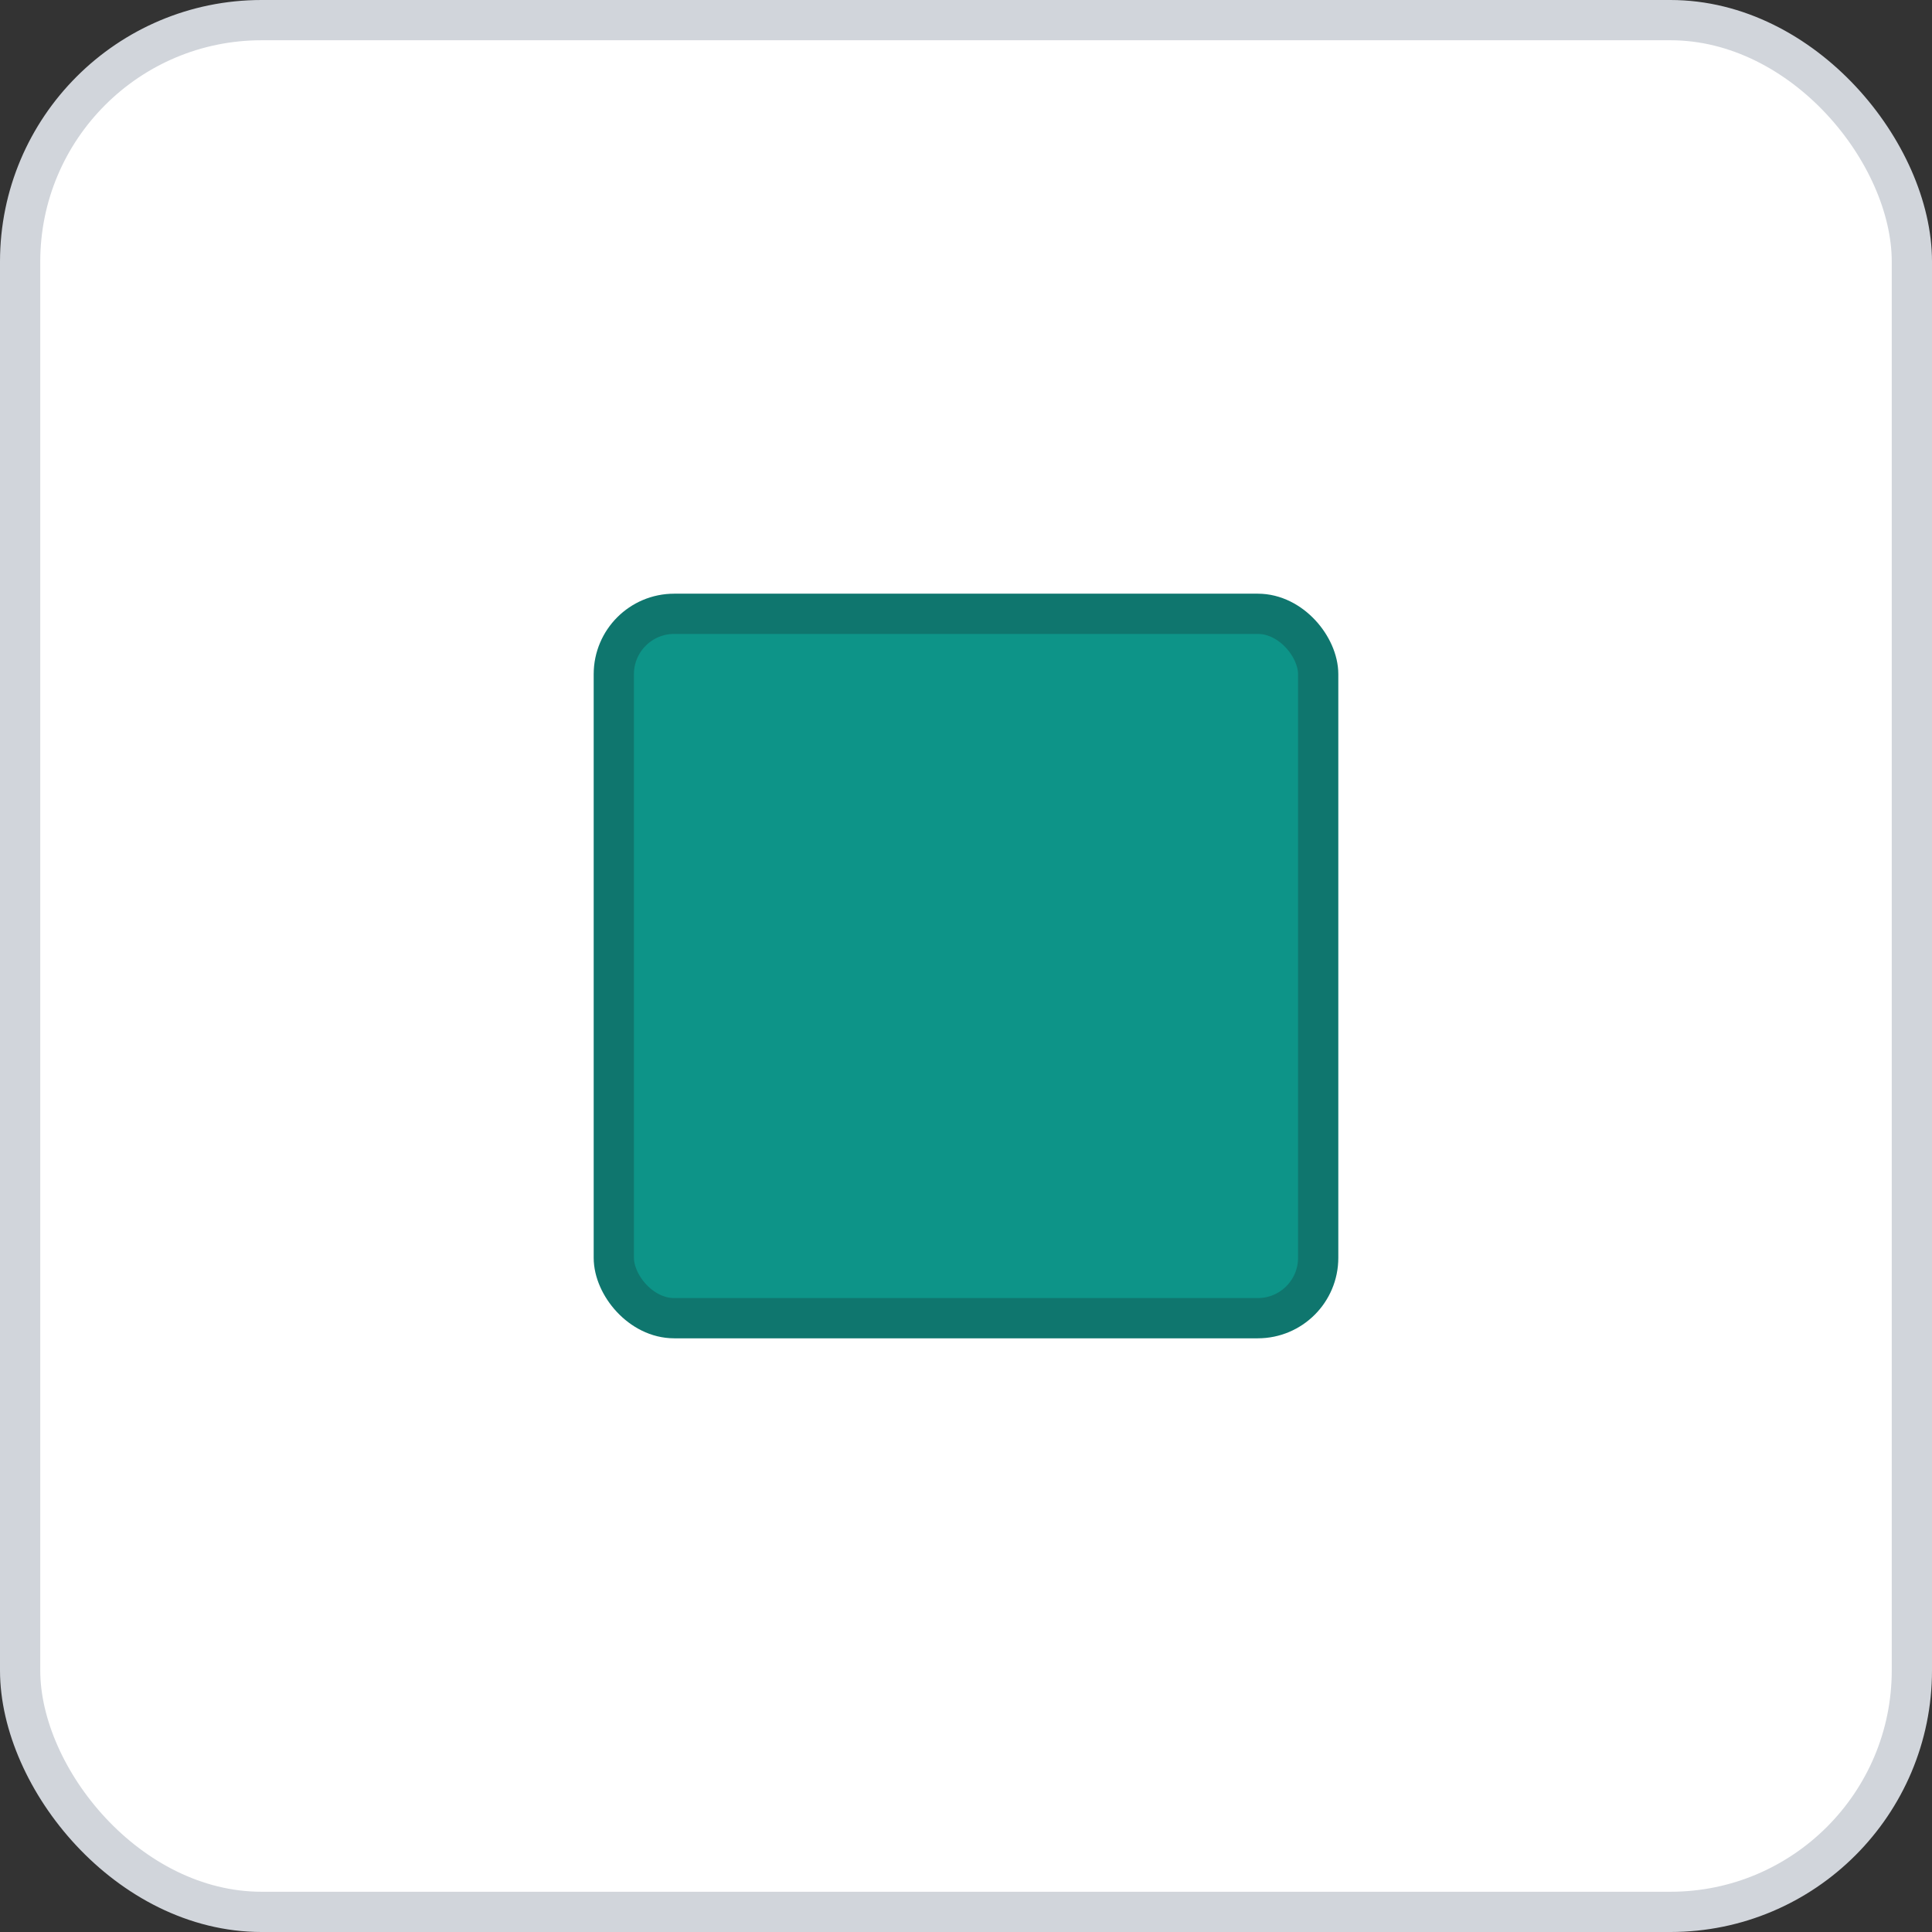 <svg width="96" height="96" xmlns="http://www.w3.org/2000/svg">
    <rect width="100%" height="100%" fill="#333333" stroke="none"/>
    <rect x="1" y="1" width="94" height="94" rx="12" ry="12" fill="#FFFFFF" stroke="#D1D5DB" stroke-width="2" stroke-dasharray=""/>
    <g transform="translate(48, 48)">
      <rect x="-17.5" y="-17.5" width="35" height="35" fill="#0D9488" stroke="#0F766E" stroke-width="2" rx="3" transform=""/>
    </g>
  </svg>